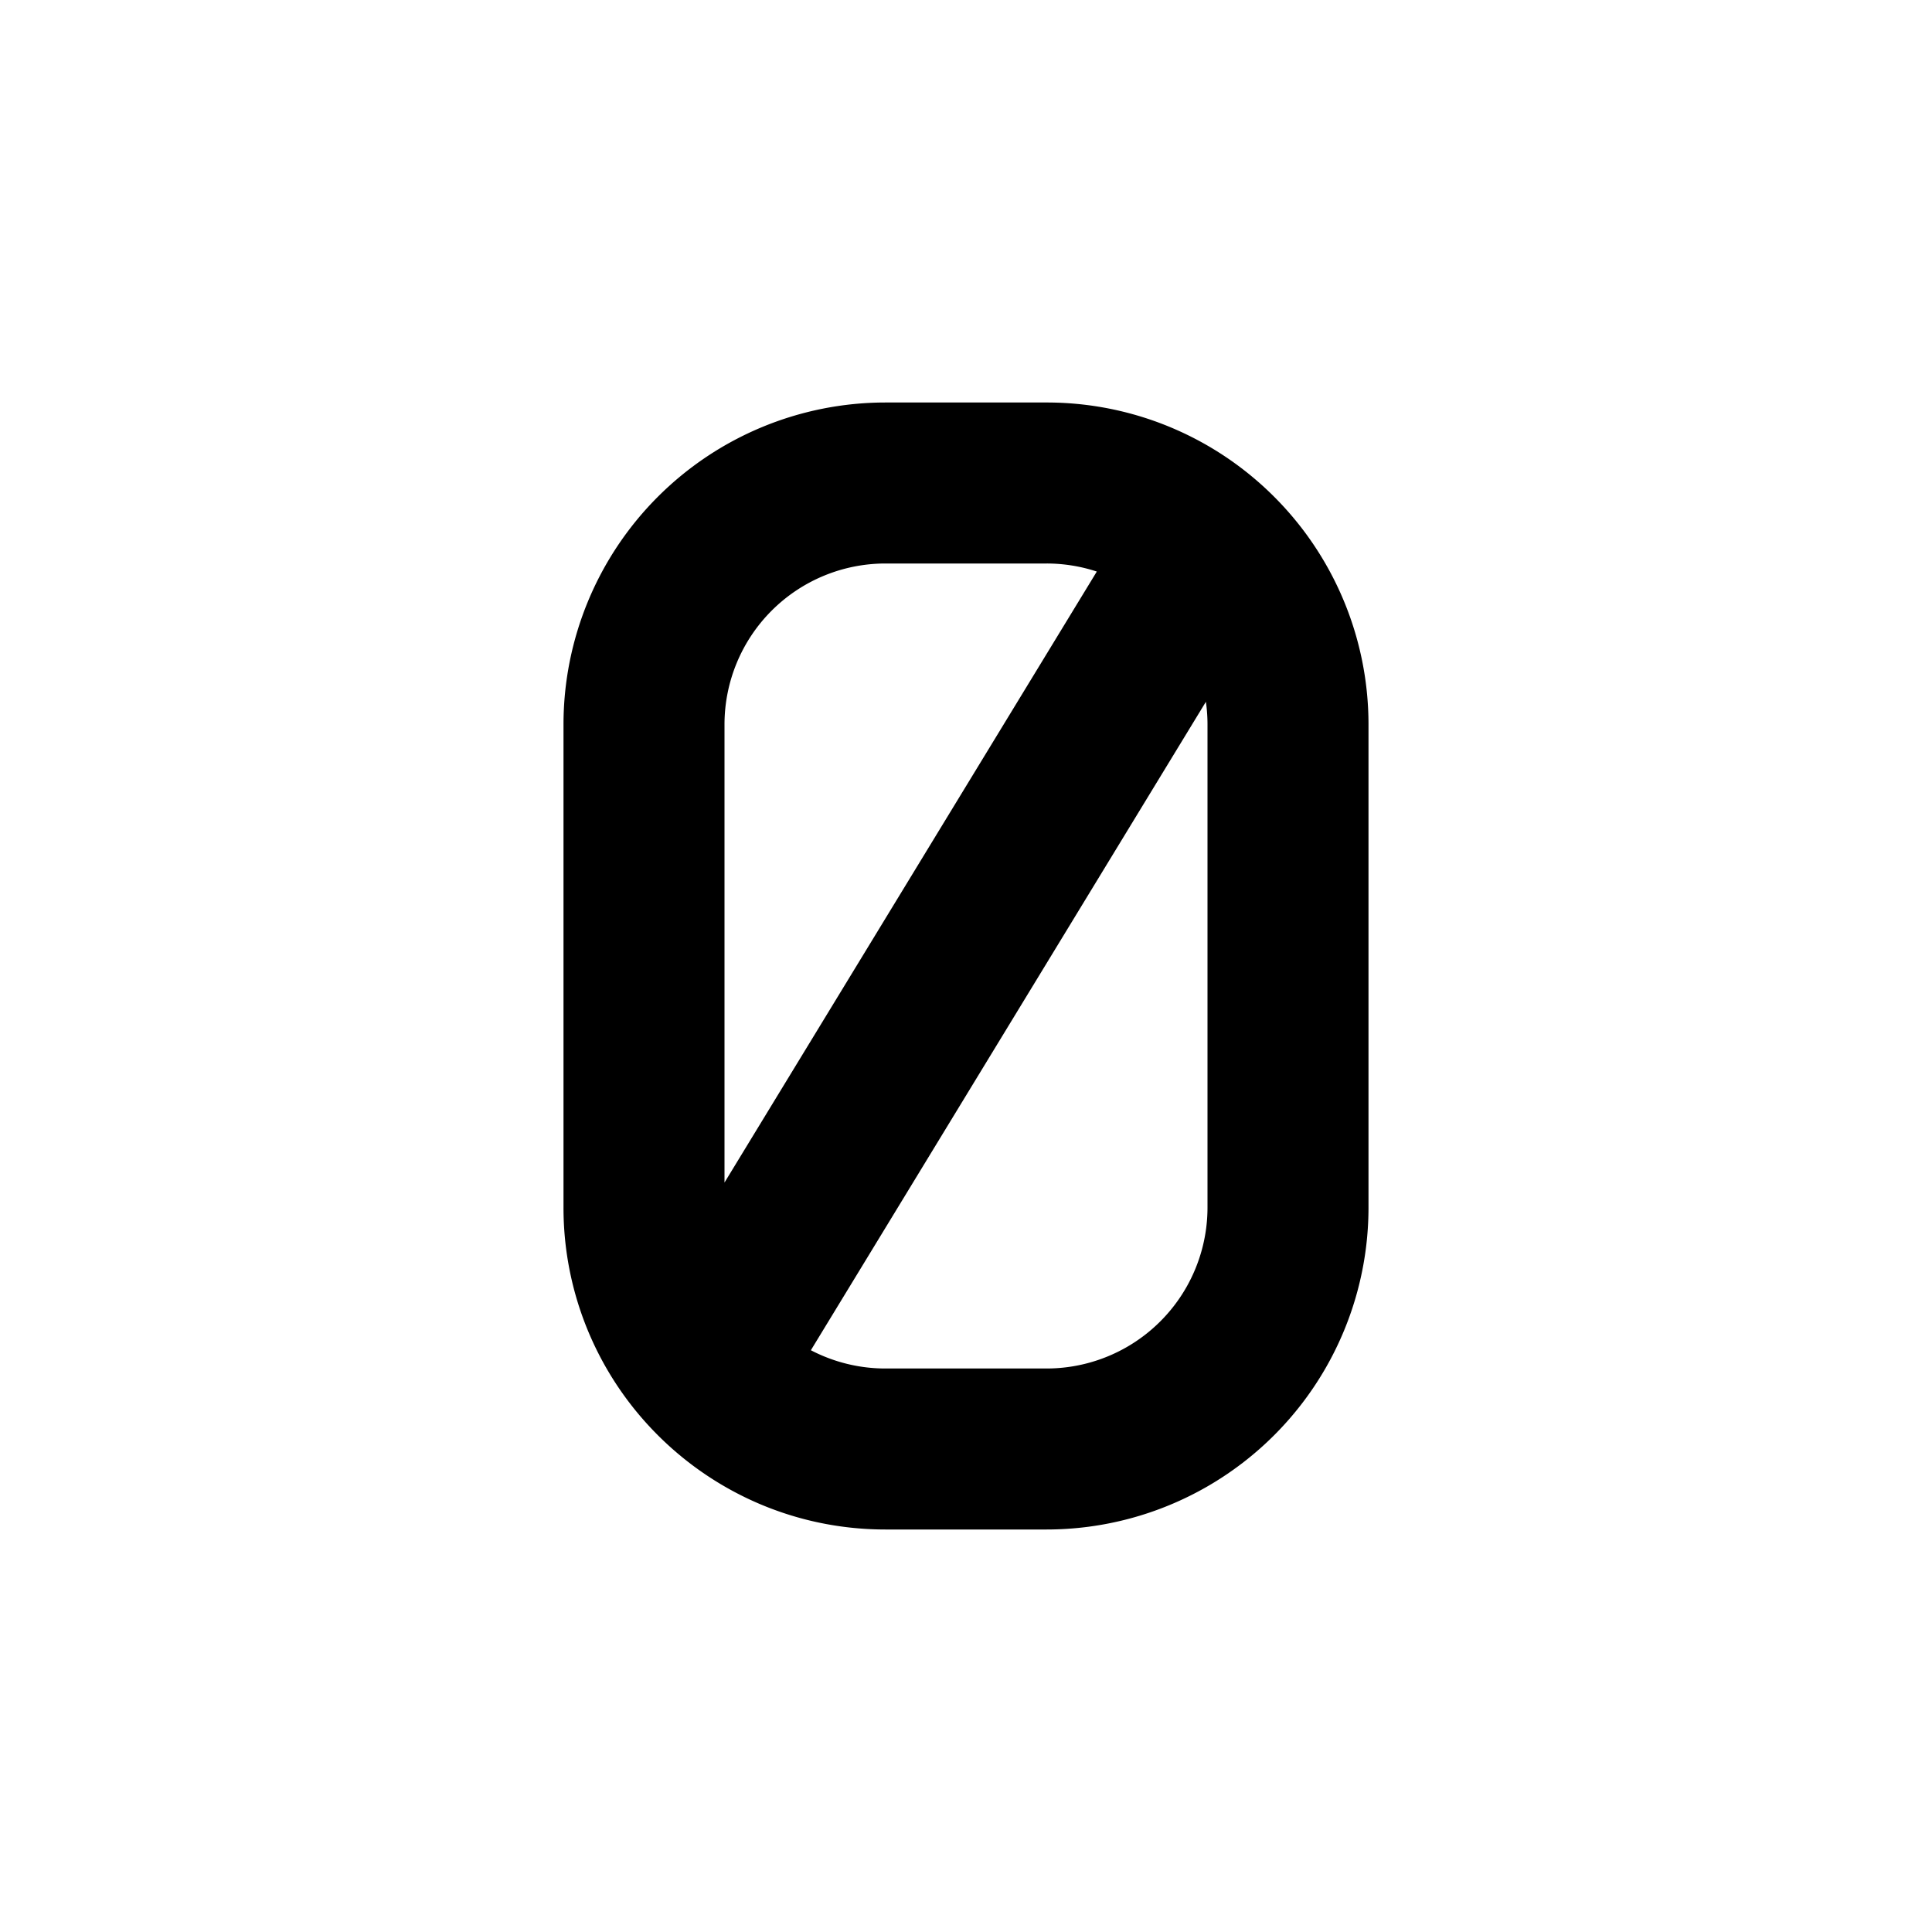 <svg xmlns="http://www.w3.org/2000/svg" width="1em" height="1em" viewBox="0 0 48 48"><path fill="currentColor" fill-rule="evenodd" d="M22 14a4 4 0 0 0-4 4v11.38l9.25-15.18A4 4 0 0 0 26 14zm7.96 3.436l-9.814 16.11A4 4 0 0 0 22 34h4a4 4 0 0 0 4-4V18q0-.287-.04-.564M14 18a8 8 0 0 1 8-8h4a7.98 7.98 0 0 1 5.334 2.037A8 8 0 0 1 34 18v12a8 8 0 0 1-8 8h-4c-2.37 0-4.5-1.033-5.962-2.666A7.98 7.98 0 0 1 14 30z" clip-rule="evenodd"/></svg>